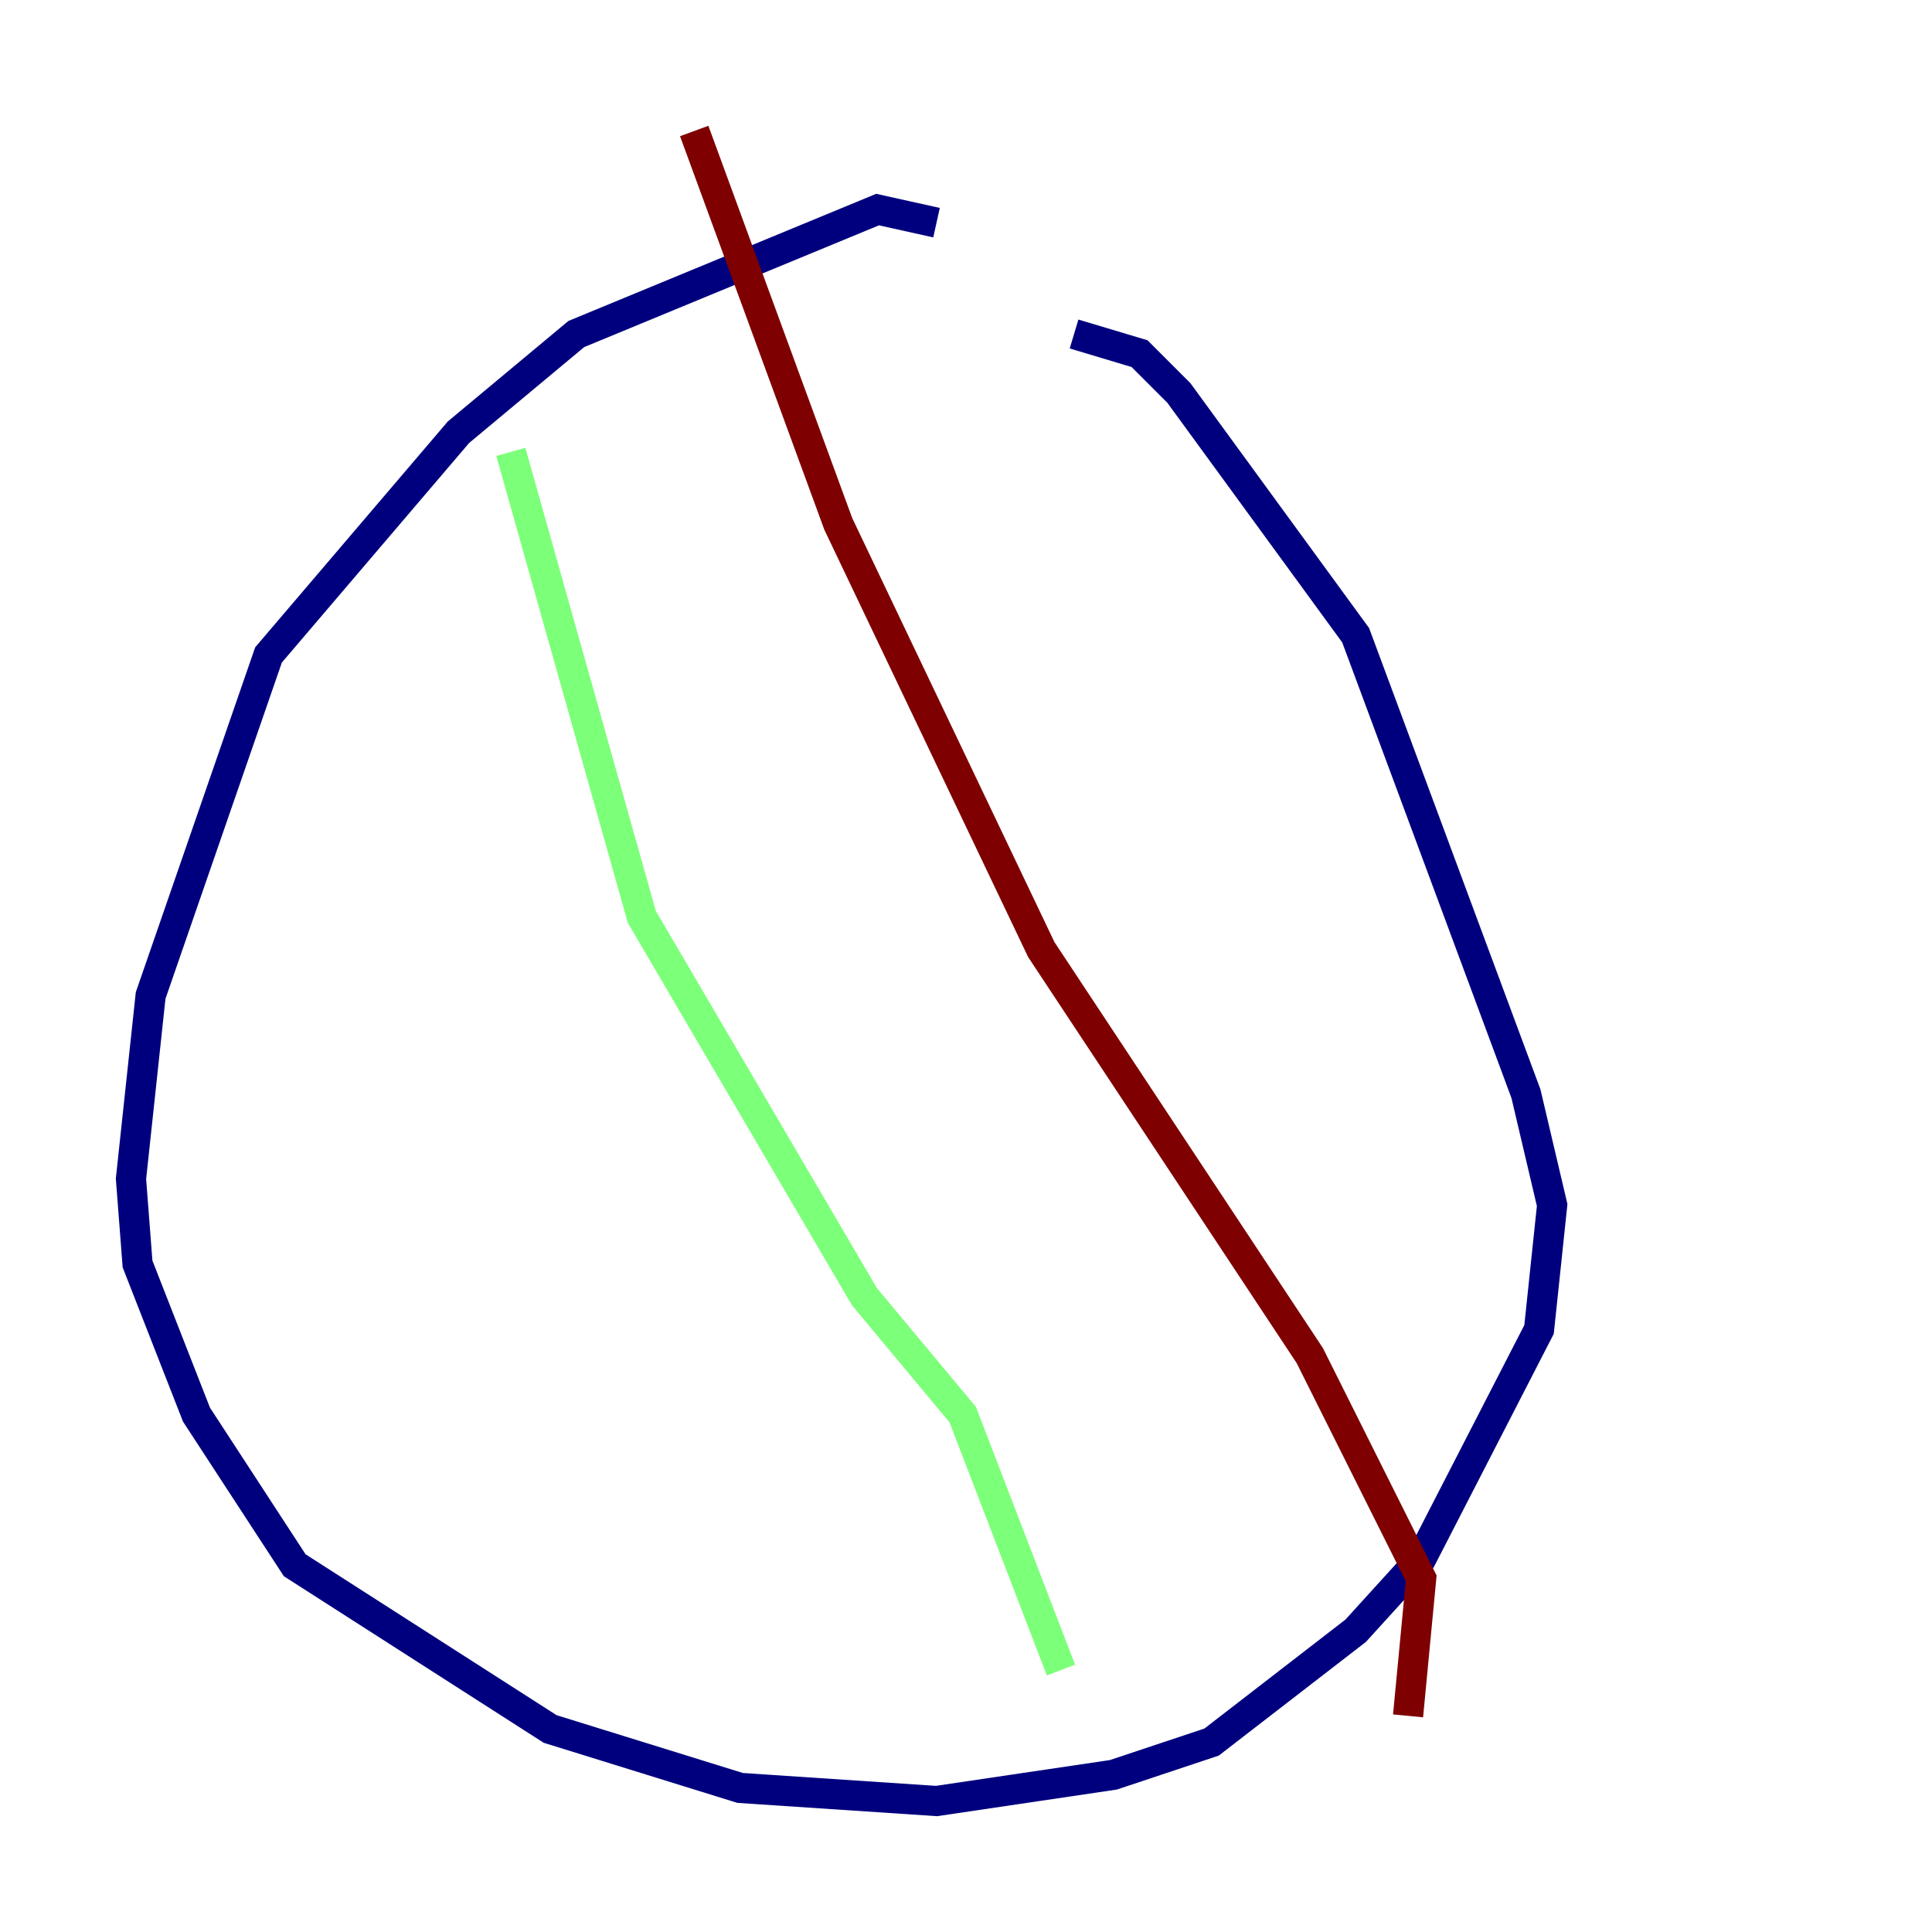<?xml version="1.0" encoding="utf-8" ?>
<svg baseProfile="tiny" height="128" version="1.2" viewBox="0,0,128,128" width="128" xmlns="http://www.w3.org/2000/svg" xmlns:ev="http://www.w3.org/2001/xml-events" xmlns:xlink="http://www.w3.org/1999/xlink"><defs /><polyline fill="none" points="62.047,14.752 58.142,13.885 38.183,22.129 30.373,28.637 17.79,43.39 9.98,65.953 8.678,78.102 9.112,83.742 13.017,93.722 19.525,103.702 36.447,114.549 49.031,118.454 62.047,119.322 73.763,117.586 80.271,115.417 89.817,108.041 94.156,103.268 101.966,88.081 102.834,79.837 101.098,72.461 89.817,42.088 78.102,26.034 75.498,23.43 71.159,22.129" stroke="#00007f" stroke-width="2" /><polyline fill="none" points="33.844,29.939 42.522,60.746 57.275,85.912 63.783,93.722 70.291,110.644" stroke="#7cff79" stroke-width="2" /><polyline fill="none" points="45.993,8.678 55.539,34.712 68.99,62.915 86.78,89.817 92.42,101.098 94.156,104.57 93.288,113.681" stroke="#7f0000" stroke-width="2" /></svg>
